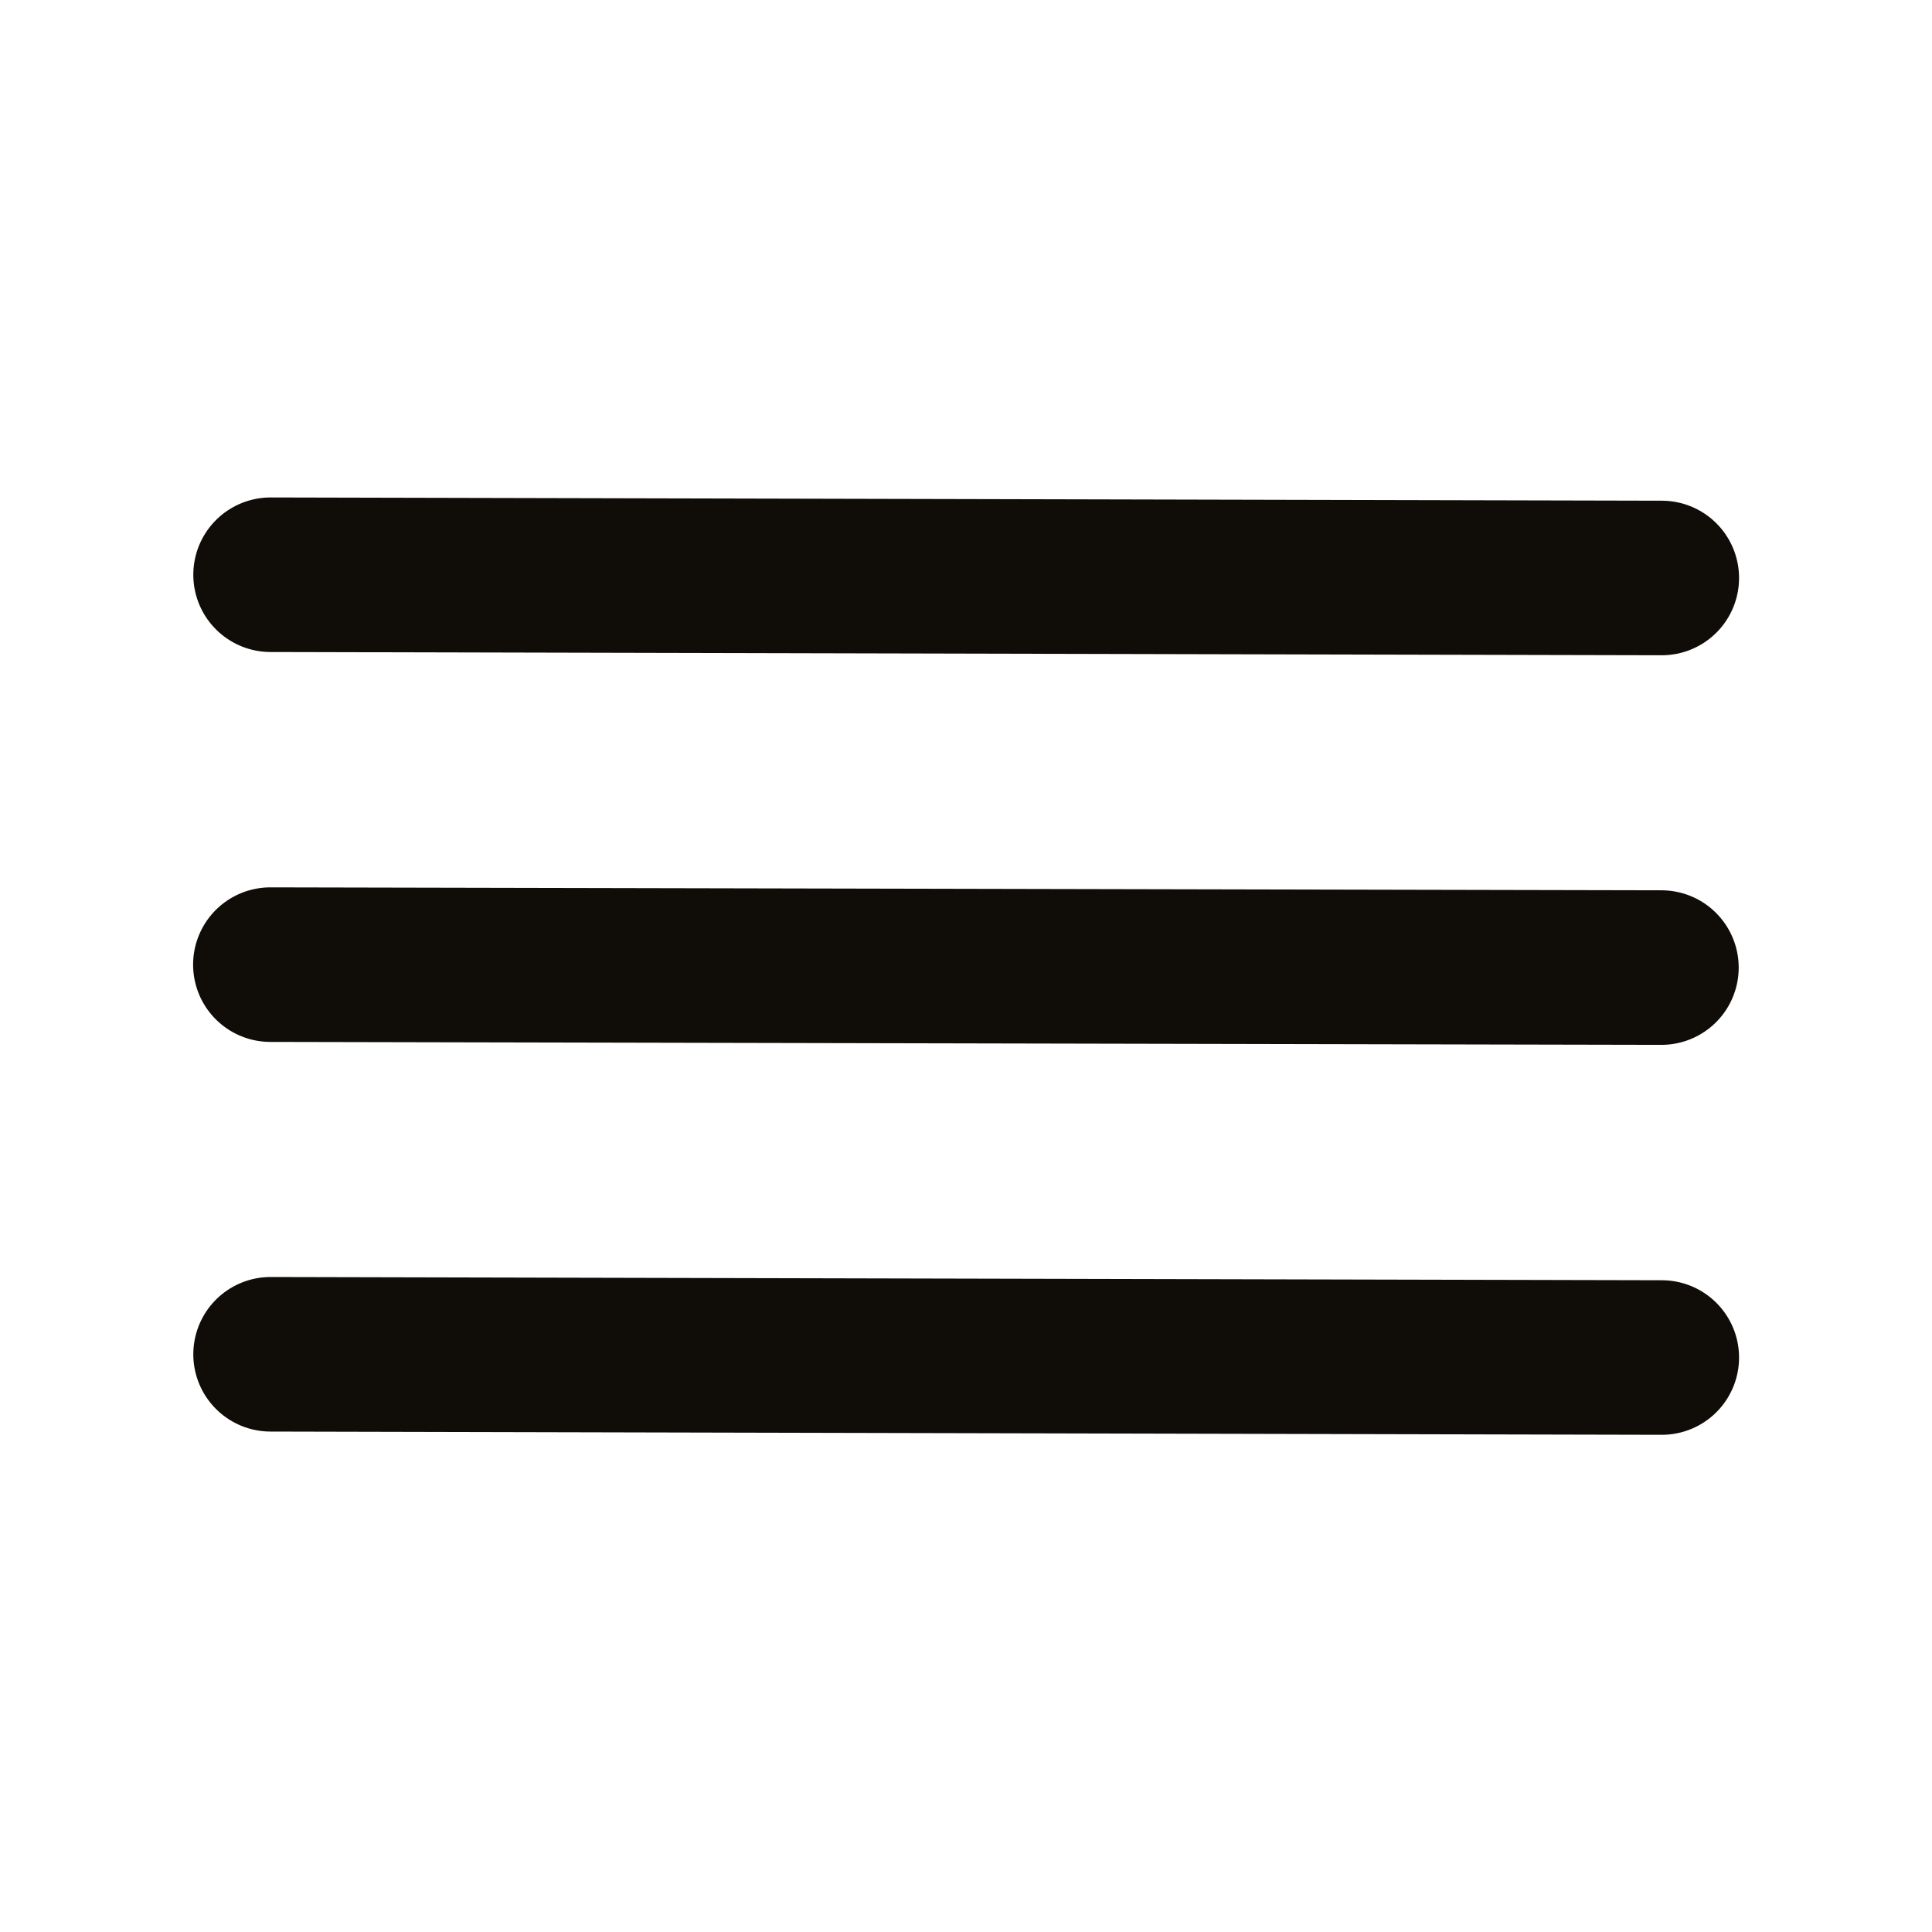 <svg xmlns="http://www.w3.org/2000/svg" xmlns:xlink="http://www.w3.org/1999/xlink" width="50" zoomAndPan="magnify" viewBox="0 0 37.5 37.5" height="50" preserveAspectRatio="xMidYMid meet" version="1.0"><defs><clipPath id="id1"><path d="M 0 0 L 37.008 0 L 37.008 29 L 0 29 Z M 0 0 " clip-rule="nonzero"/></clipPath><clipPath id="id2"><path d="M 0 1 L 37.008 1 L 37.008 36 L 0 36 Z M 0 1 " clip-rule="nonzero"/></clipPath><clipPath id="id3"><path d="M 0 9 L 37.008 9 L 37.008 37.008 L 0 37.008 Z M 0 9 " clip-rule="nonzero"/></clipPath></defs><g clip-path="url(#id1)"><path stroke-linecap="round" transform="matrix(3, 0.007, -0.007, 3, 3.752, 11.152)" fill="none" stroke-linejoin="miter" d="M 0.5 0 L 9.501 0 " stroke="rgb(6.27%, 4.709%, 3.139%)" stroke-width="1" stroke-opacity="1" stroke-miterlimit="4"/></g><g clip-path="url(#id2)"><path stroke-linecap="round" transform="matrix(3, 0.007, -0.007, 3, 3.748, 18.717)" fill="none" stroke-linejoin="miter" d="M 0.5 0.001 L 9.5 -0.001 " stroke="rgb(6.27%, 4.709%, 3.139%)" stroke-width="1" stroke-opacity="1" stroke-miterlimit="4"/></g><g clip-path="url(#id3)"><path stroke-linecap="round" transform="matrix(3, 0.007, -0.007, 3, 3.752, 26.283)" fill="none" stroke-linejoin="miter" d="M 0.5 -0 L 9.501 -0 " stroke="rgb(6.27%, 4.709%, 3.139%)" stroke-width="1" stroke-opacity="1" stroke-miterlimit="4"/></g></svg>
